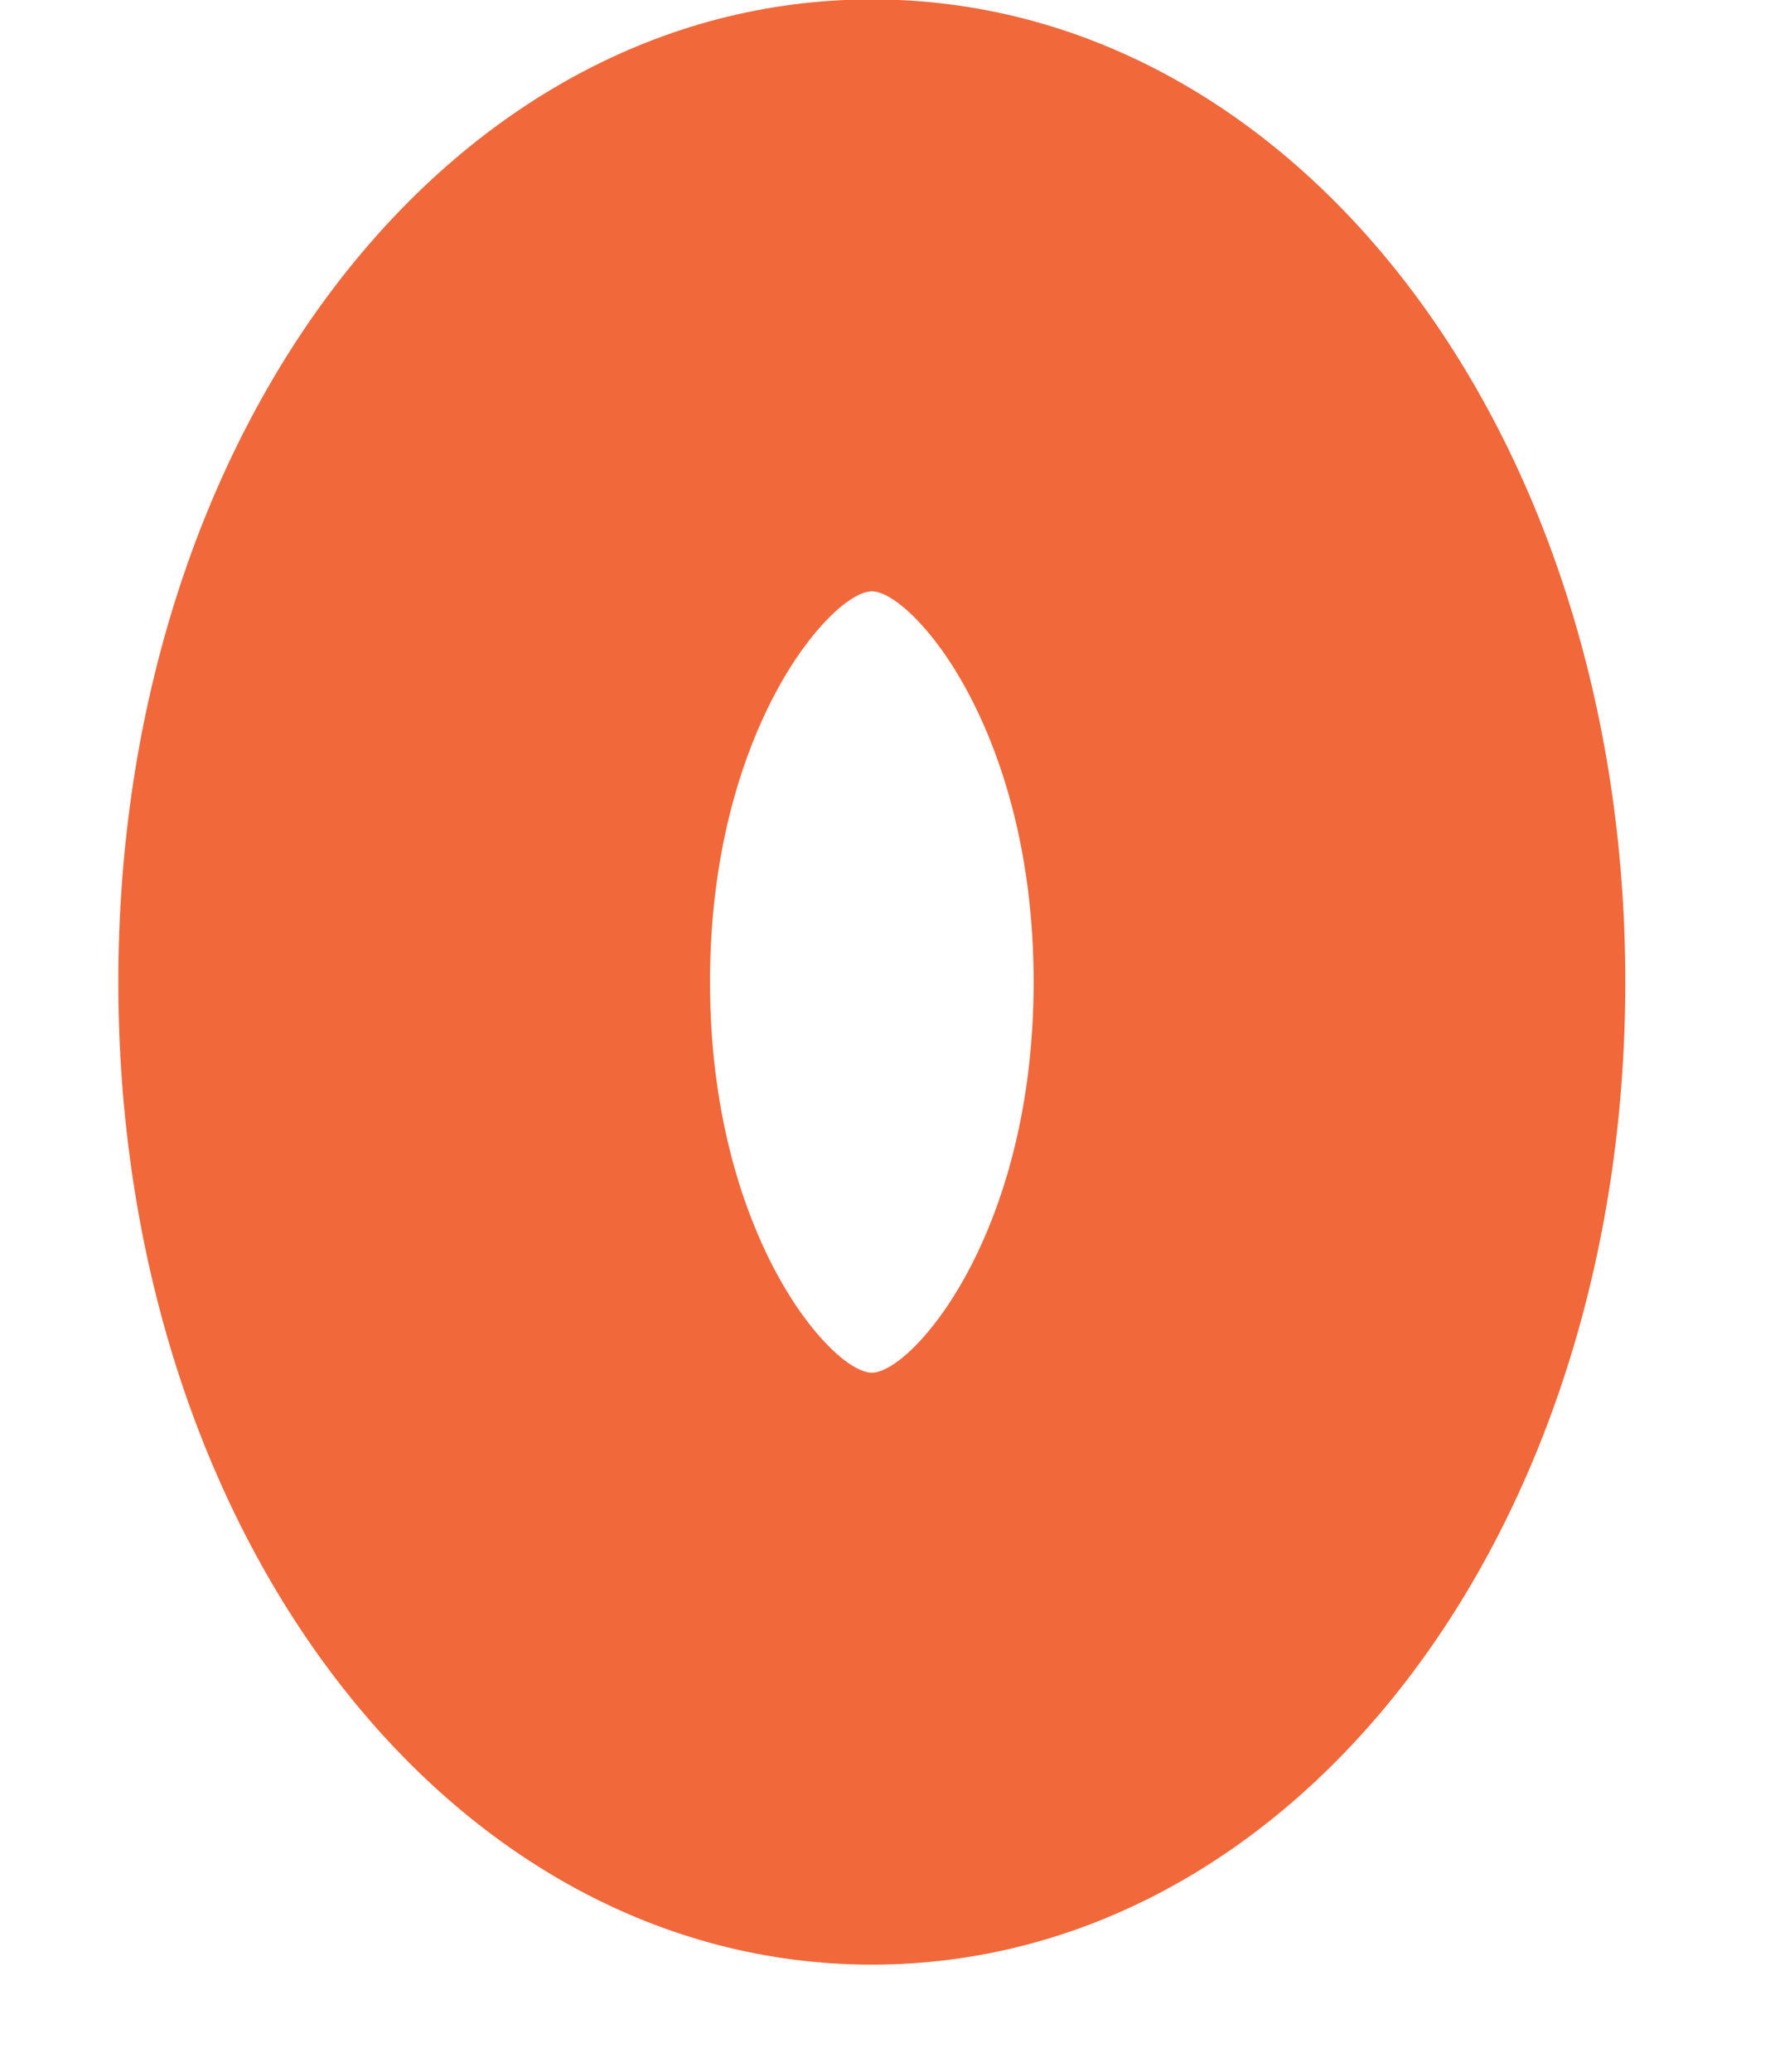 <?xml version="1.0" encoding="UTF-8" standalone="no"?><svg width='6' height='7' viewBox='0 0 6 7' fill='none' xmlns='http://www.w3.org/2000/svg'>
<path d='M2.947 6.638C4.375 6.638 5.494 5.18 5.494 3.318C5.494 1.456 4.375 -0.002 2.947 -0.002C1.519 -0.002 0.4 1.456 0.4 3.318C0.4 5.18 1.52 6.638 2.947 6.638ZM2.947 1.998C3.083 1.998 3.494 2.466 3.494 3.318C3.494 4.17 3.083 4.638 2.947 4.638C2.811 4.638 2.4 4.17 2.4 3.318C2.4 2.466 2.812 1.998 2.947 1.998Z' fill='#F1683A'/>
</svg>
